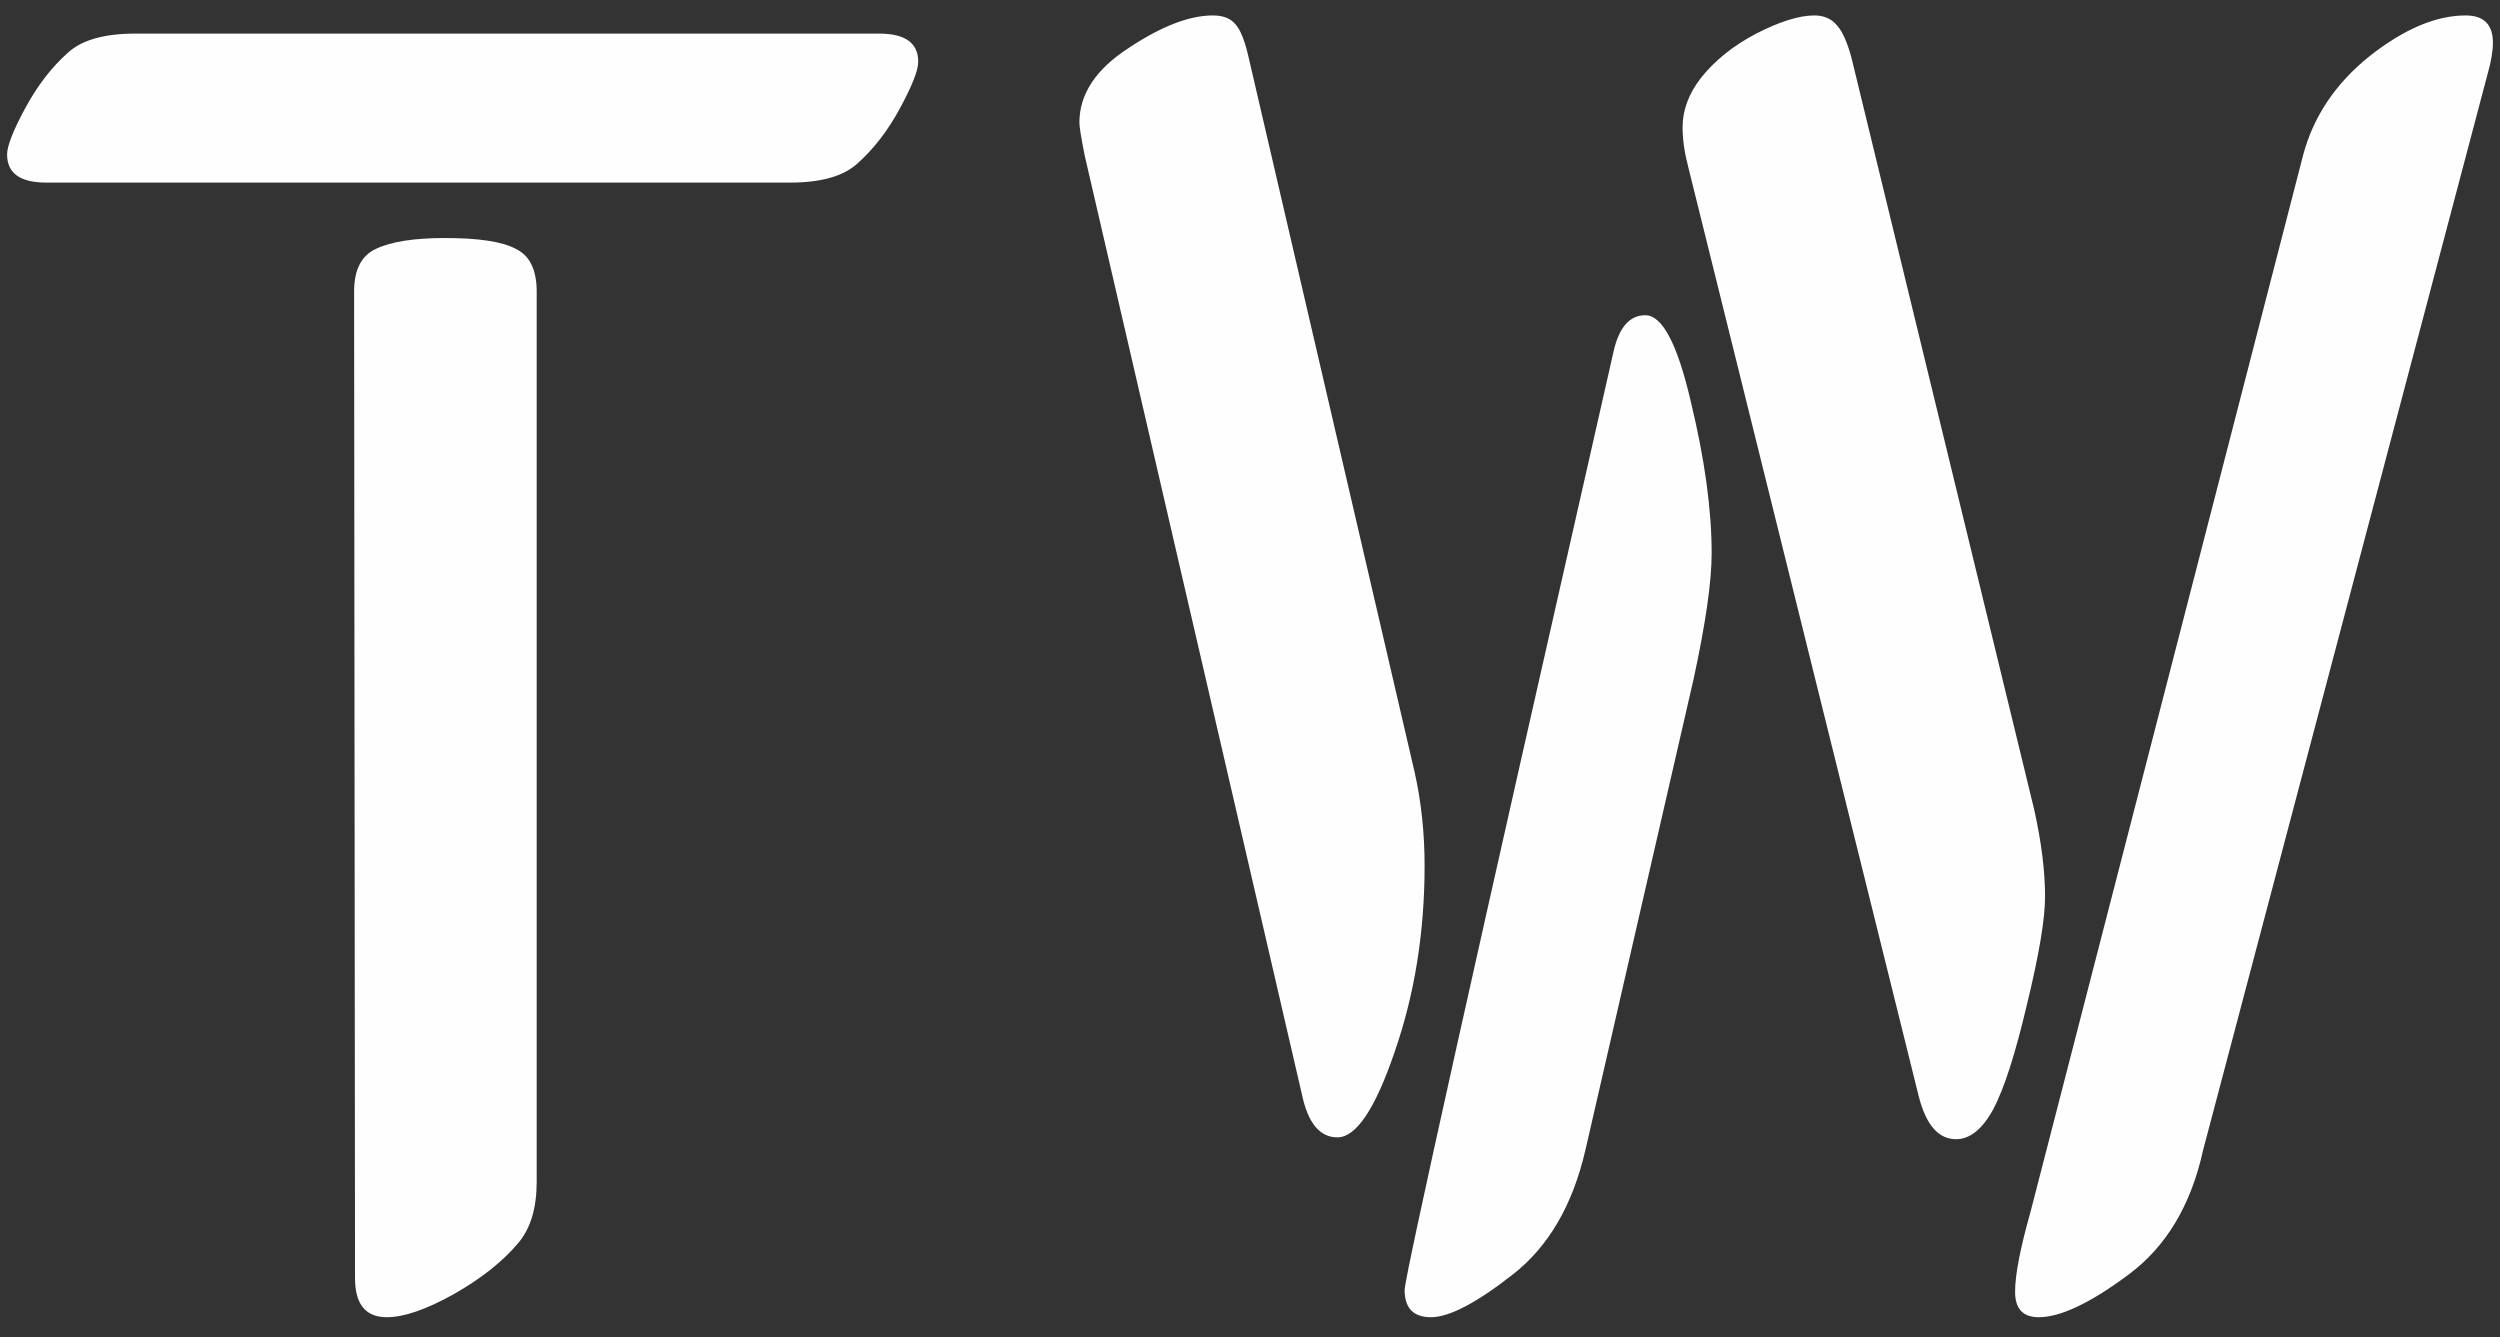 <svg width="86" height="46" viewBox="0 0 86 46" fill="none" xmlns="http://www.w3.org/2000/svg">
<rect x="0" y="0" width="86" height="46" fill="#333333" stroke="none"/>
<path d="M27.181 6.281H1.587C0.692 6.281 0.244 5.958 0.244 5.312C0.244 5.021 0.452 4.49 0.869 3.719C1.285 2.948 1.775 2.312 2.337 1.812C2.817 1.375 3.587 1.156 4.65 1.156H30.244C31.14 1.156 31.587 1.479 31.587 2.125C31.587 2.417 31.379 2.948 30.962 3.719C30.546 4.49 30.056 5.125 29.494 5.625C29.015 6.062 28.244 6.281 27.181 6.281ZM12.213 43.969L12.181 10.031C12.181 9.281 12.431 8.792 12.931 8.562C13.452 8.312 14.244 8.188 15.306 8.188C16.473 8.188 17.285 8.312 17.744 8.562C18.223 8.792 18.462 9.281 18.462 10.031V40.656C18.462 41.552 18.254 42.25 17.837 42.75C17.296 43.396 16.546 43.99 15.588 44.531C14.65 45.052 13.89 45.312 13.306 45.312C12.577 45.312 12.213 44.865 12.213 43.969ZM58.256 23.375L54.538 39.562C54.1 41.458 53.267 42.885 52.038 43.844C50.788 44.823 49.85 45.312 49.225 45.312C48.621 45.312 48.319 45 48.319 44.375C48.319 43.938 50.715 33.177 55.506 12.094C55.694 11.26 56.058 10.844 56.6 10.844C57.183 10.844 57.704 11.833 58.163 13.812C58.642 15.792 58.881 17.531 58.881 19.031C58.881 20.01 58.673 21.458 58.256 23.375ZM85.569 2.562L75.787 39.562C75.371 41.458 74.517 42.885 73.225 43.844C71.912 44.823 70.881 45.312 70.131 45.312C69.59 45.312 69.319 45.021 69.319 44.438C69.319 43.854 69.496 42.938 69.85 41.688L79.225 5.344C79.579 4.01 80.34 2.875 81.506 1.938C82.694 1 83.798 0.531 84.819 0.531C85.444 0.531 85.756 0.844 85.756 1.469C85.756 1.76 85.694 2.125 85.569 2.562ZM44.788 37.656L37.319 5.375C37.194 4.75 37.131 4.365 37.131 4.219C37.131 3.24 37.694 2.385 38.819 1.656C39.944 0.906 40.913 0.531 41.725 0.531C42.079 0.531 42.34 0.635 42.506 0.844C42.673 1.031 42.819 1.396 42.944 1.938L48.663 26.562C48.892 27.583 49.006 28.656 49.006 29.781C49.006 32.073 48.663 34.208 47.975 36.188C47.308 38.146 46.652 39.125 46.006 39.125C45.402 39.125 44.996 38.635 44.788 37.656ZM58.506 2.688C58.985 2.083 59.621 1.573 60.413 1.156C61.225 0.74 61.892 0.531 62.413 0.531C62.746 0.531 63.006 0.646 63.194 0.875C63.381 1.083 63.548 1.458 63.694 2L69.975 27.844C70.225 28.969 70.35 29.969 70.35 30.844C70.35 31.615 70.142 32.854 69.725 34.562C69.329 36.25 68.944 37.448 68.569 38.156C68.194 38.844 67.767 39.188 67.287 39.188C66.683 39.188 66.256 38.698 66.006 37.719L58.069 5.719C57.944 5.24 57.881 4.792 57.881 4.375C57.881 3.792 58.09 3.229 58.506 2.688Z" fill="#fefefe"/>
</svg>
